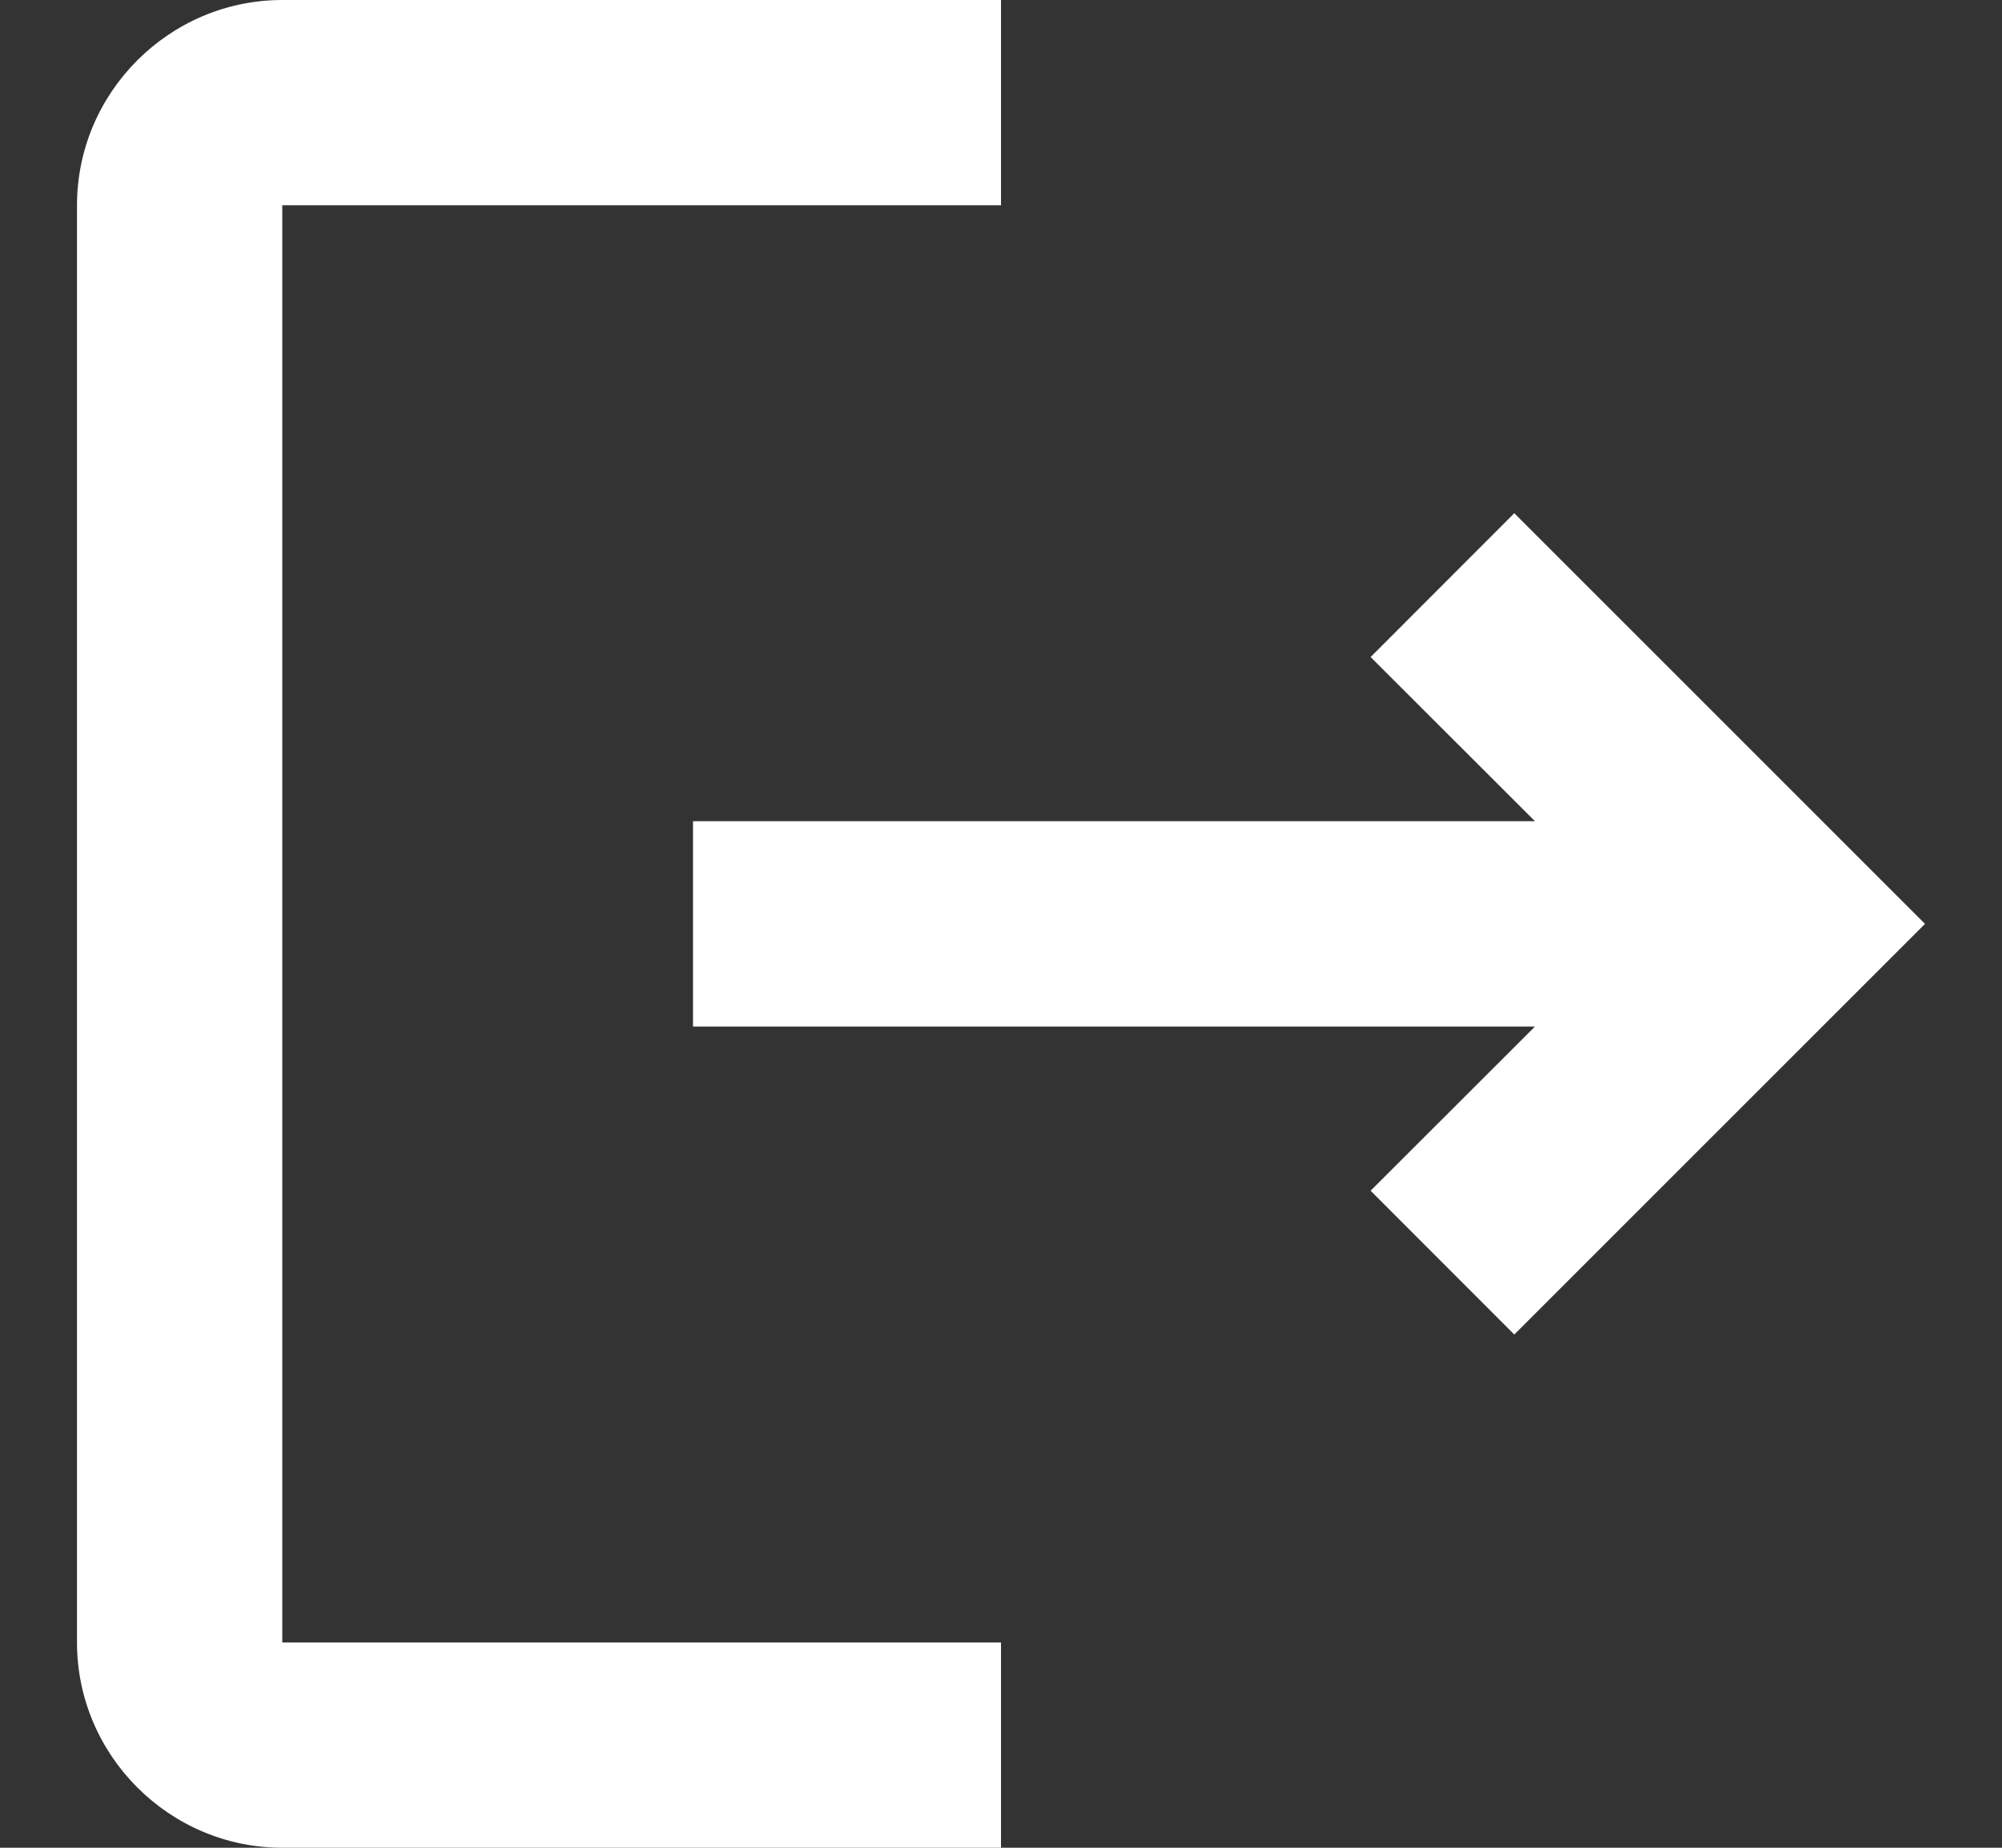 <svg width="13" height="12" viewBox="0 0 13 12" fill="none" xmlns="http://www.w3.org/2000/svg">
<rect x="0" y="0" width="13" height="12" fill="#333333" stroke="none"/>
<path d="M9.833 3.333L8.9 4.267L9.967 5.333H4.5V6.667H9.967L8.9 7.733L9.833 8.667L12.5 6L9.833 3.333ZM1.833 1.333H6.5V0H1.833C1.1 0 0.5 0.6 0.5 1.333V10.667C0.5 11.4 1.1 12 1.833 12H6.5V10.667H1.833V1.333Z" fill="white"/>
</svg>
